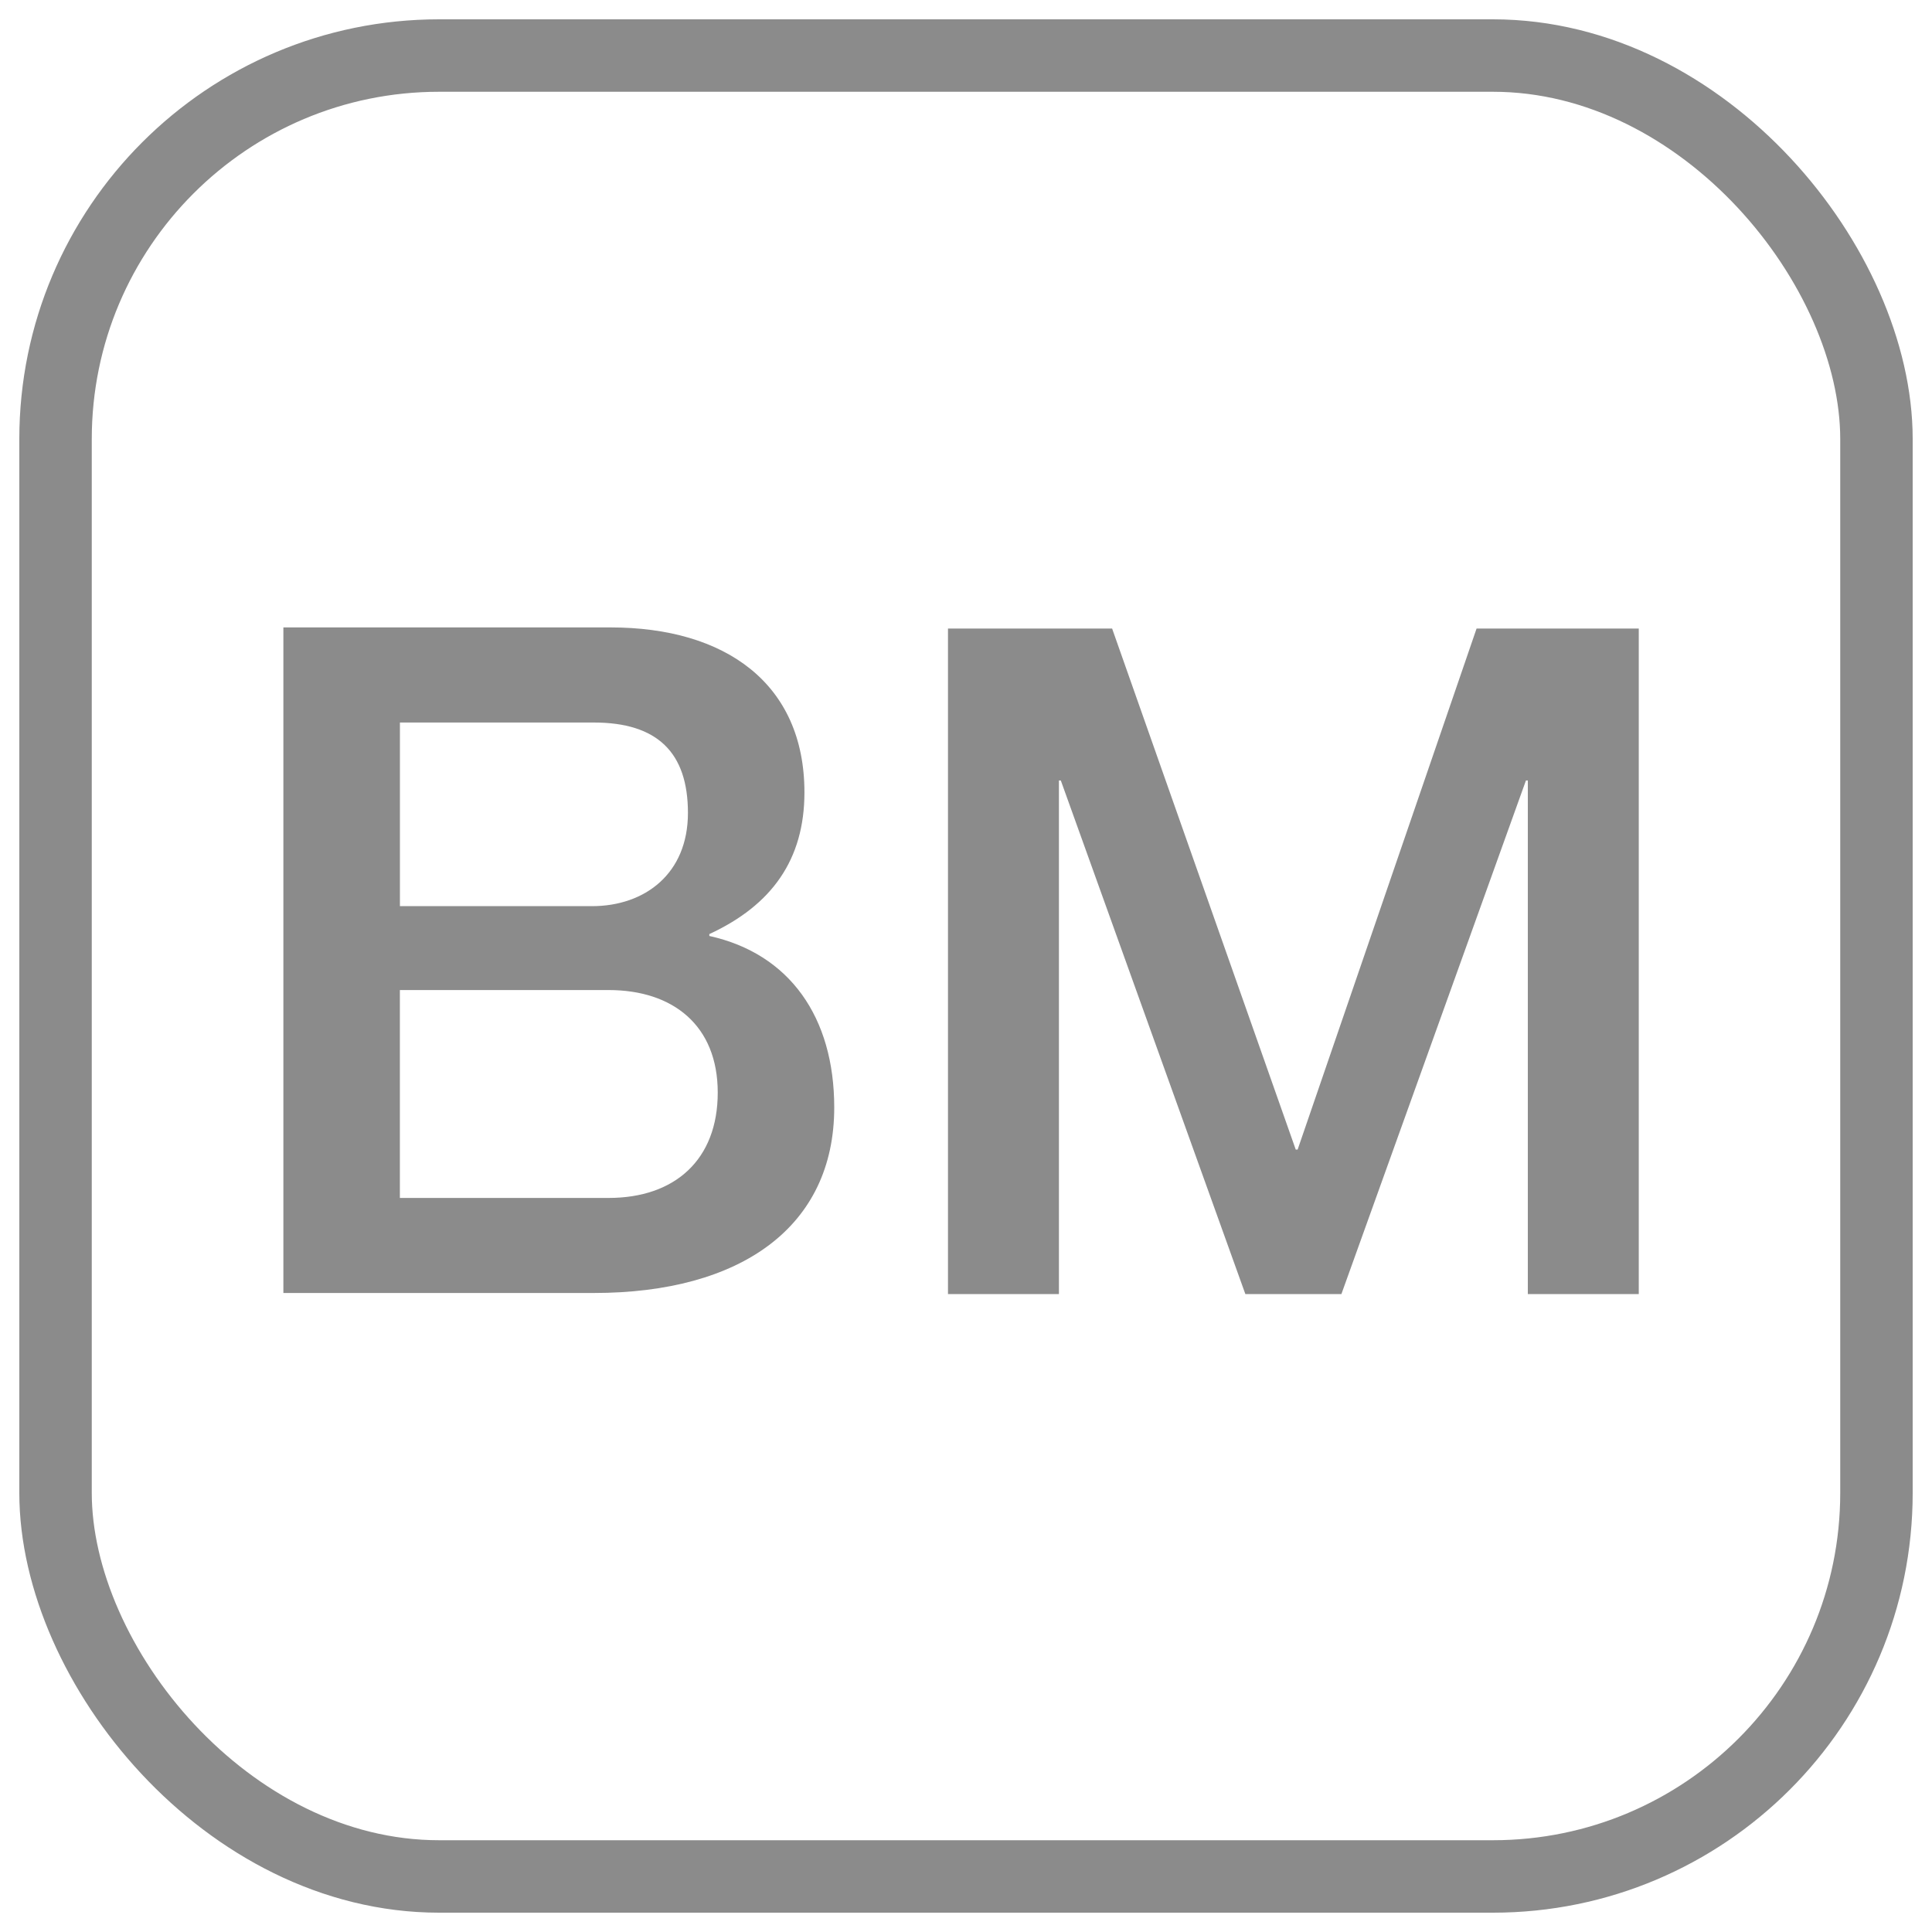 <?xml version="1.0" encoding="UTF-8"?><svg id="_イヤー_1" xmlns="http://www.w3.org/2000/svg" viewBox="0 0 400 400"><defs><style>.cls-1{fill:#8b8b8b;}.cls-2{fill:none;stroke:#8b8b8b;stroke-miterlimit:10;stroke-width:15px;}</style></defs><rect class="cls-2" x="11.5" y="11.5" width="377" height="377" rx="79.4" ry="79.4"/><path class="cls-1" d="M126.41,129.9c23.74,0,40.14,11.58,40.14,34.16,0,13.9-6.75,23.35-19.69,29.33v.39c16.6,3.67,25.86,16.79,25.86,35.51,0,24.7-19.3,38.41-49.79,38.41H58.67V129.9H126.41Zm-3.86,57.71c11,0,19.88-6.75,19.88-19.3s-6.37-18.72-19.49-18.72h-40.14v38.02h39.76Zm3.47,60.41c13.7,0,22.58-7.91,22.58-21.81s-9.26-21.23-22.58-21.23h-43.23v43.04h43.23Z"/><path class="cls-1" d="M230.25,130.13l38.02,107.88h.39l37.05-107.88h33.58v137.8h-22.97v-106.34h-.39l-38.21,106.34h-19.88l-38.21-106.34h-.39v106.34h-22.97V130.13h33.97Z"/></svg>
